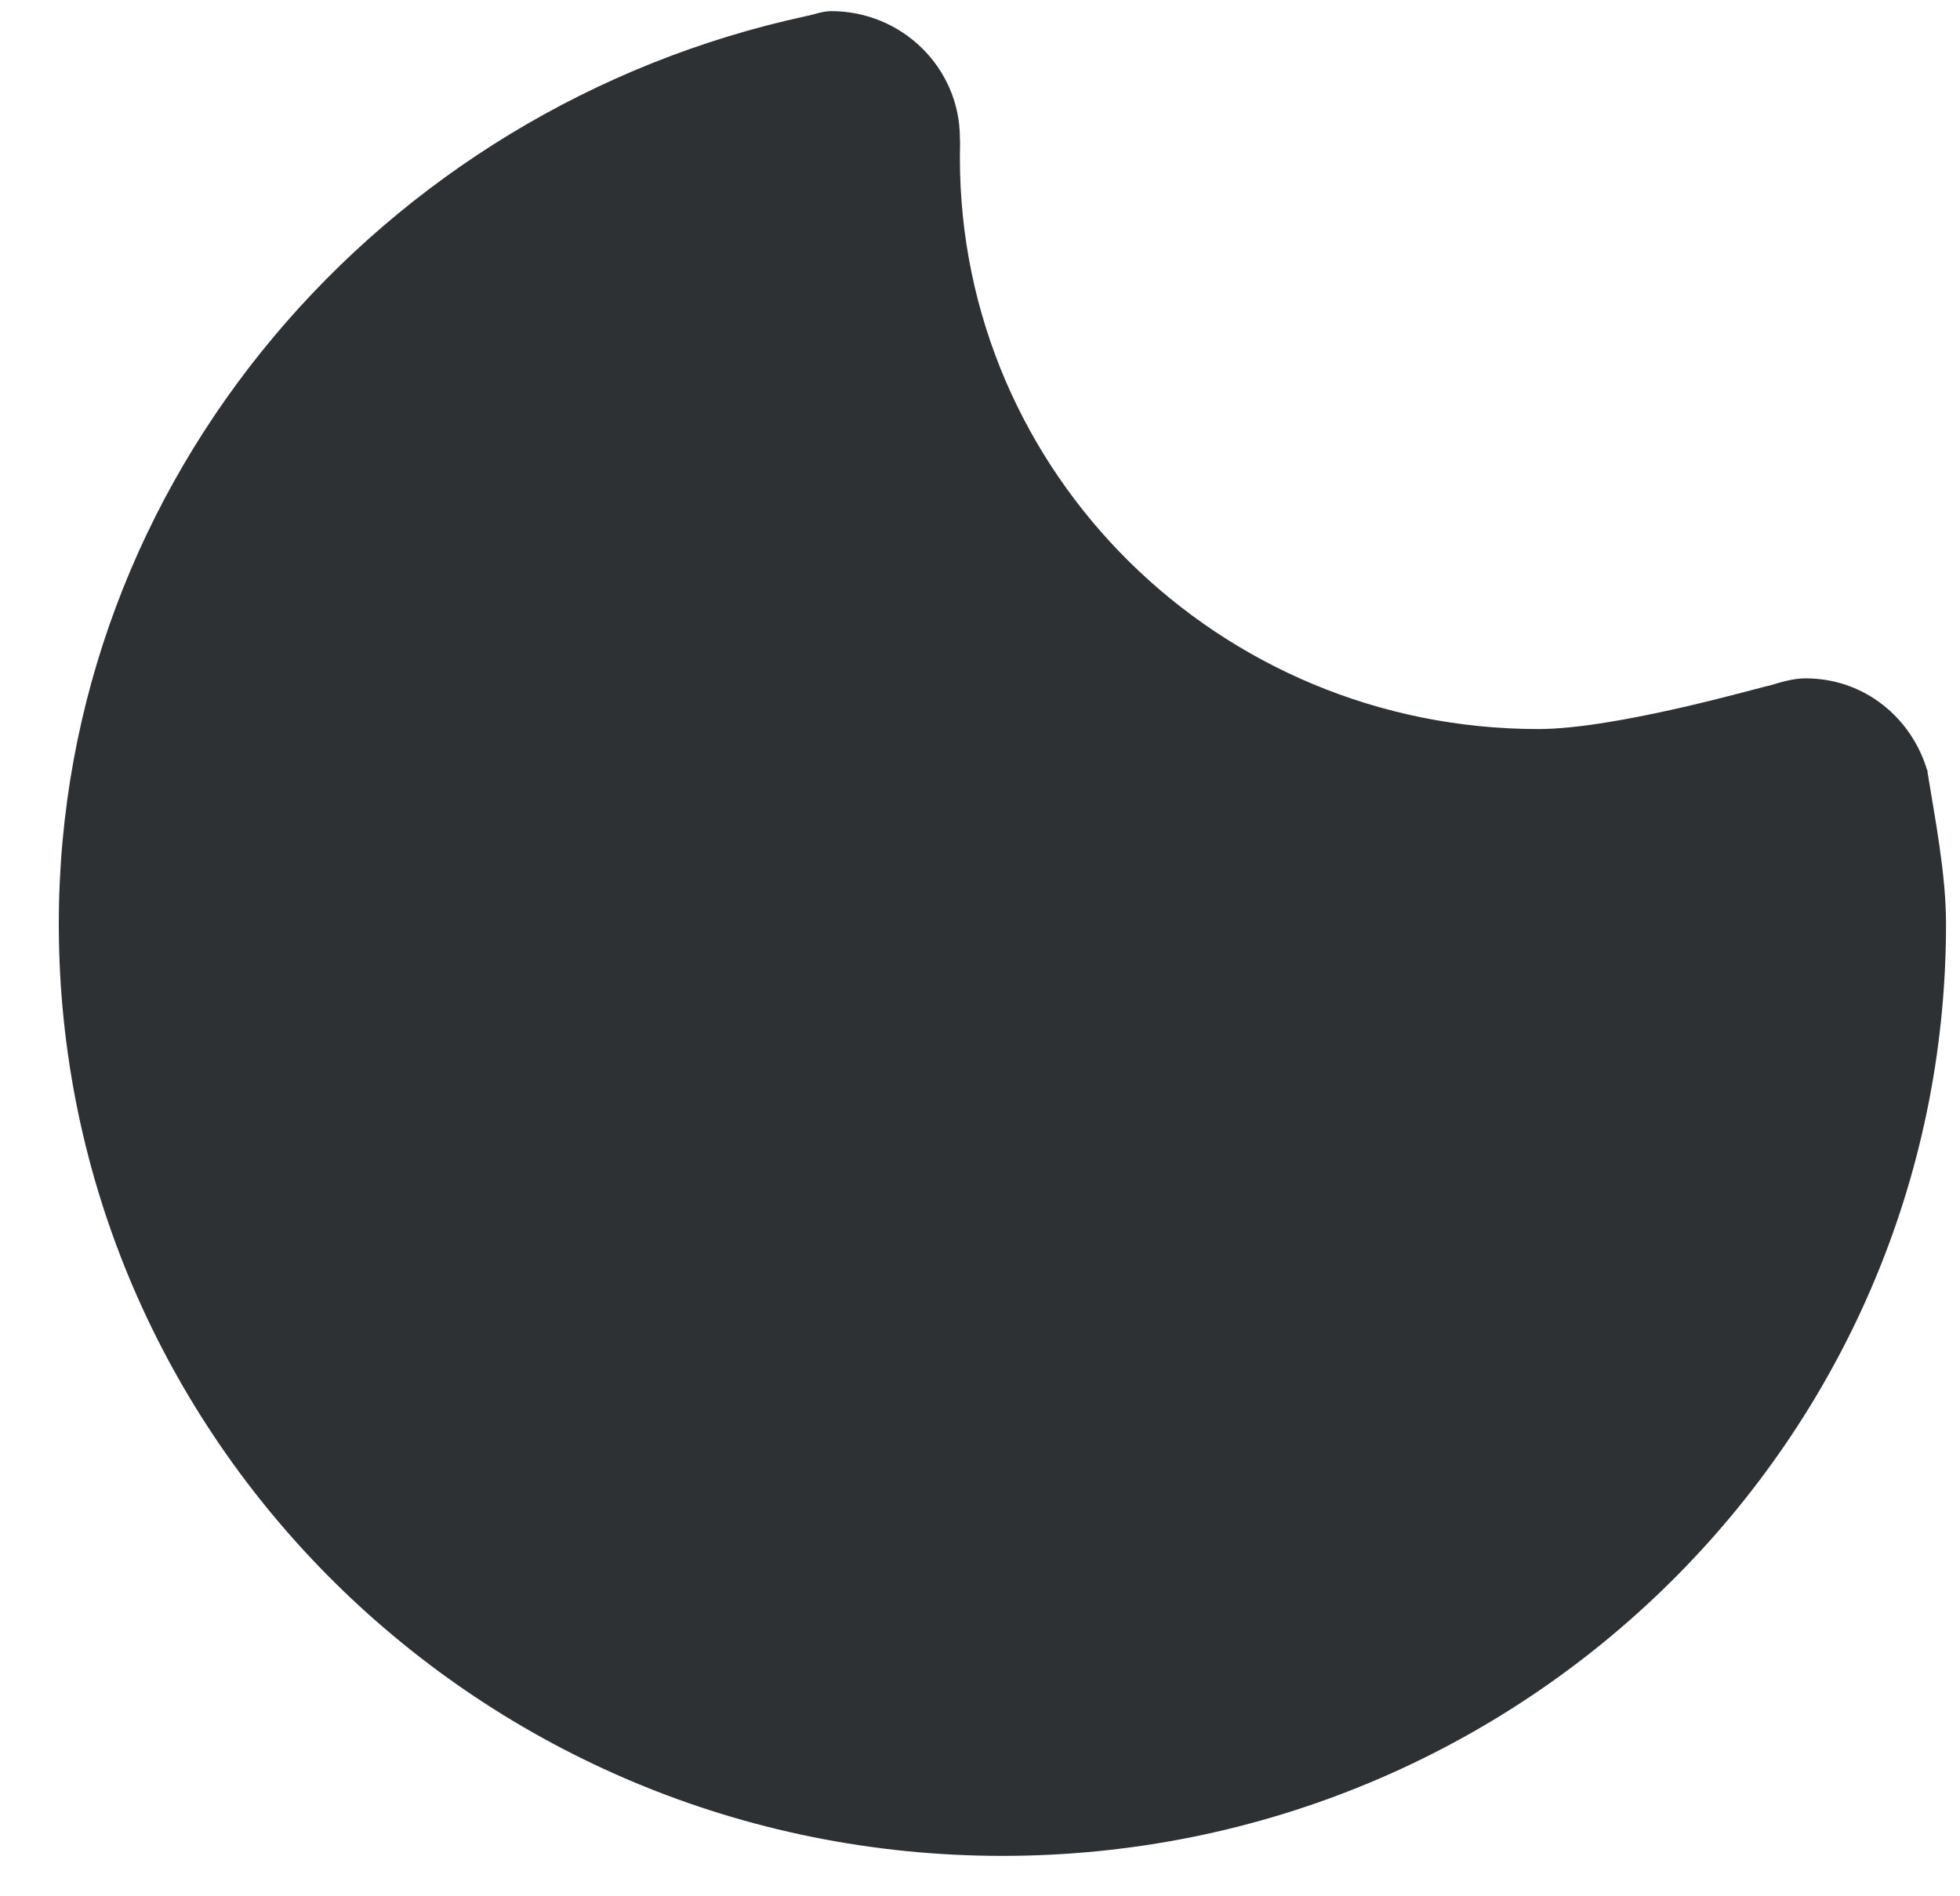 <svg width="31" height="30" viewBox="0 0 31 30" fill="none" xmlns="http://www.w3.org/2000/svg">
<path fill-rule="evenodd" clip-rule="evenodd" d="M30.484 12.197C30.239 11.358 29.488 10.732 28.56 10.732C28.356 10.732 28.17 10.792 27.984 10.847C27.963 10.836 25.602 11.534 24.33 11.534C19.277 11.534 15.182 7.489 15.182 2.498C15.182 2.402 15.189 2.201 15.181 2.193C15.181 2.191 15.182 2.189 15.182 2.186C15.182 1.076 14.27 0.176 13.146 0.176C13.008 0.176 12.887 0.228 12.755 0.254C12.729 0.247 12.774 0.25 12.755 0.254C6.048 1.699 0.93 7.558 0.93 14.618C0.93 22.761 7.612 29.361 15.854 29.361C24.097 29.361 30.779 22.761 30.779 14.618C30.779 13.828 30.605 12.953 30.483 12.197C30.48 12.175 30.518 12.23 30.483 12.197H30.484Z" fill="#2E3134"/>
</svg>
